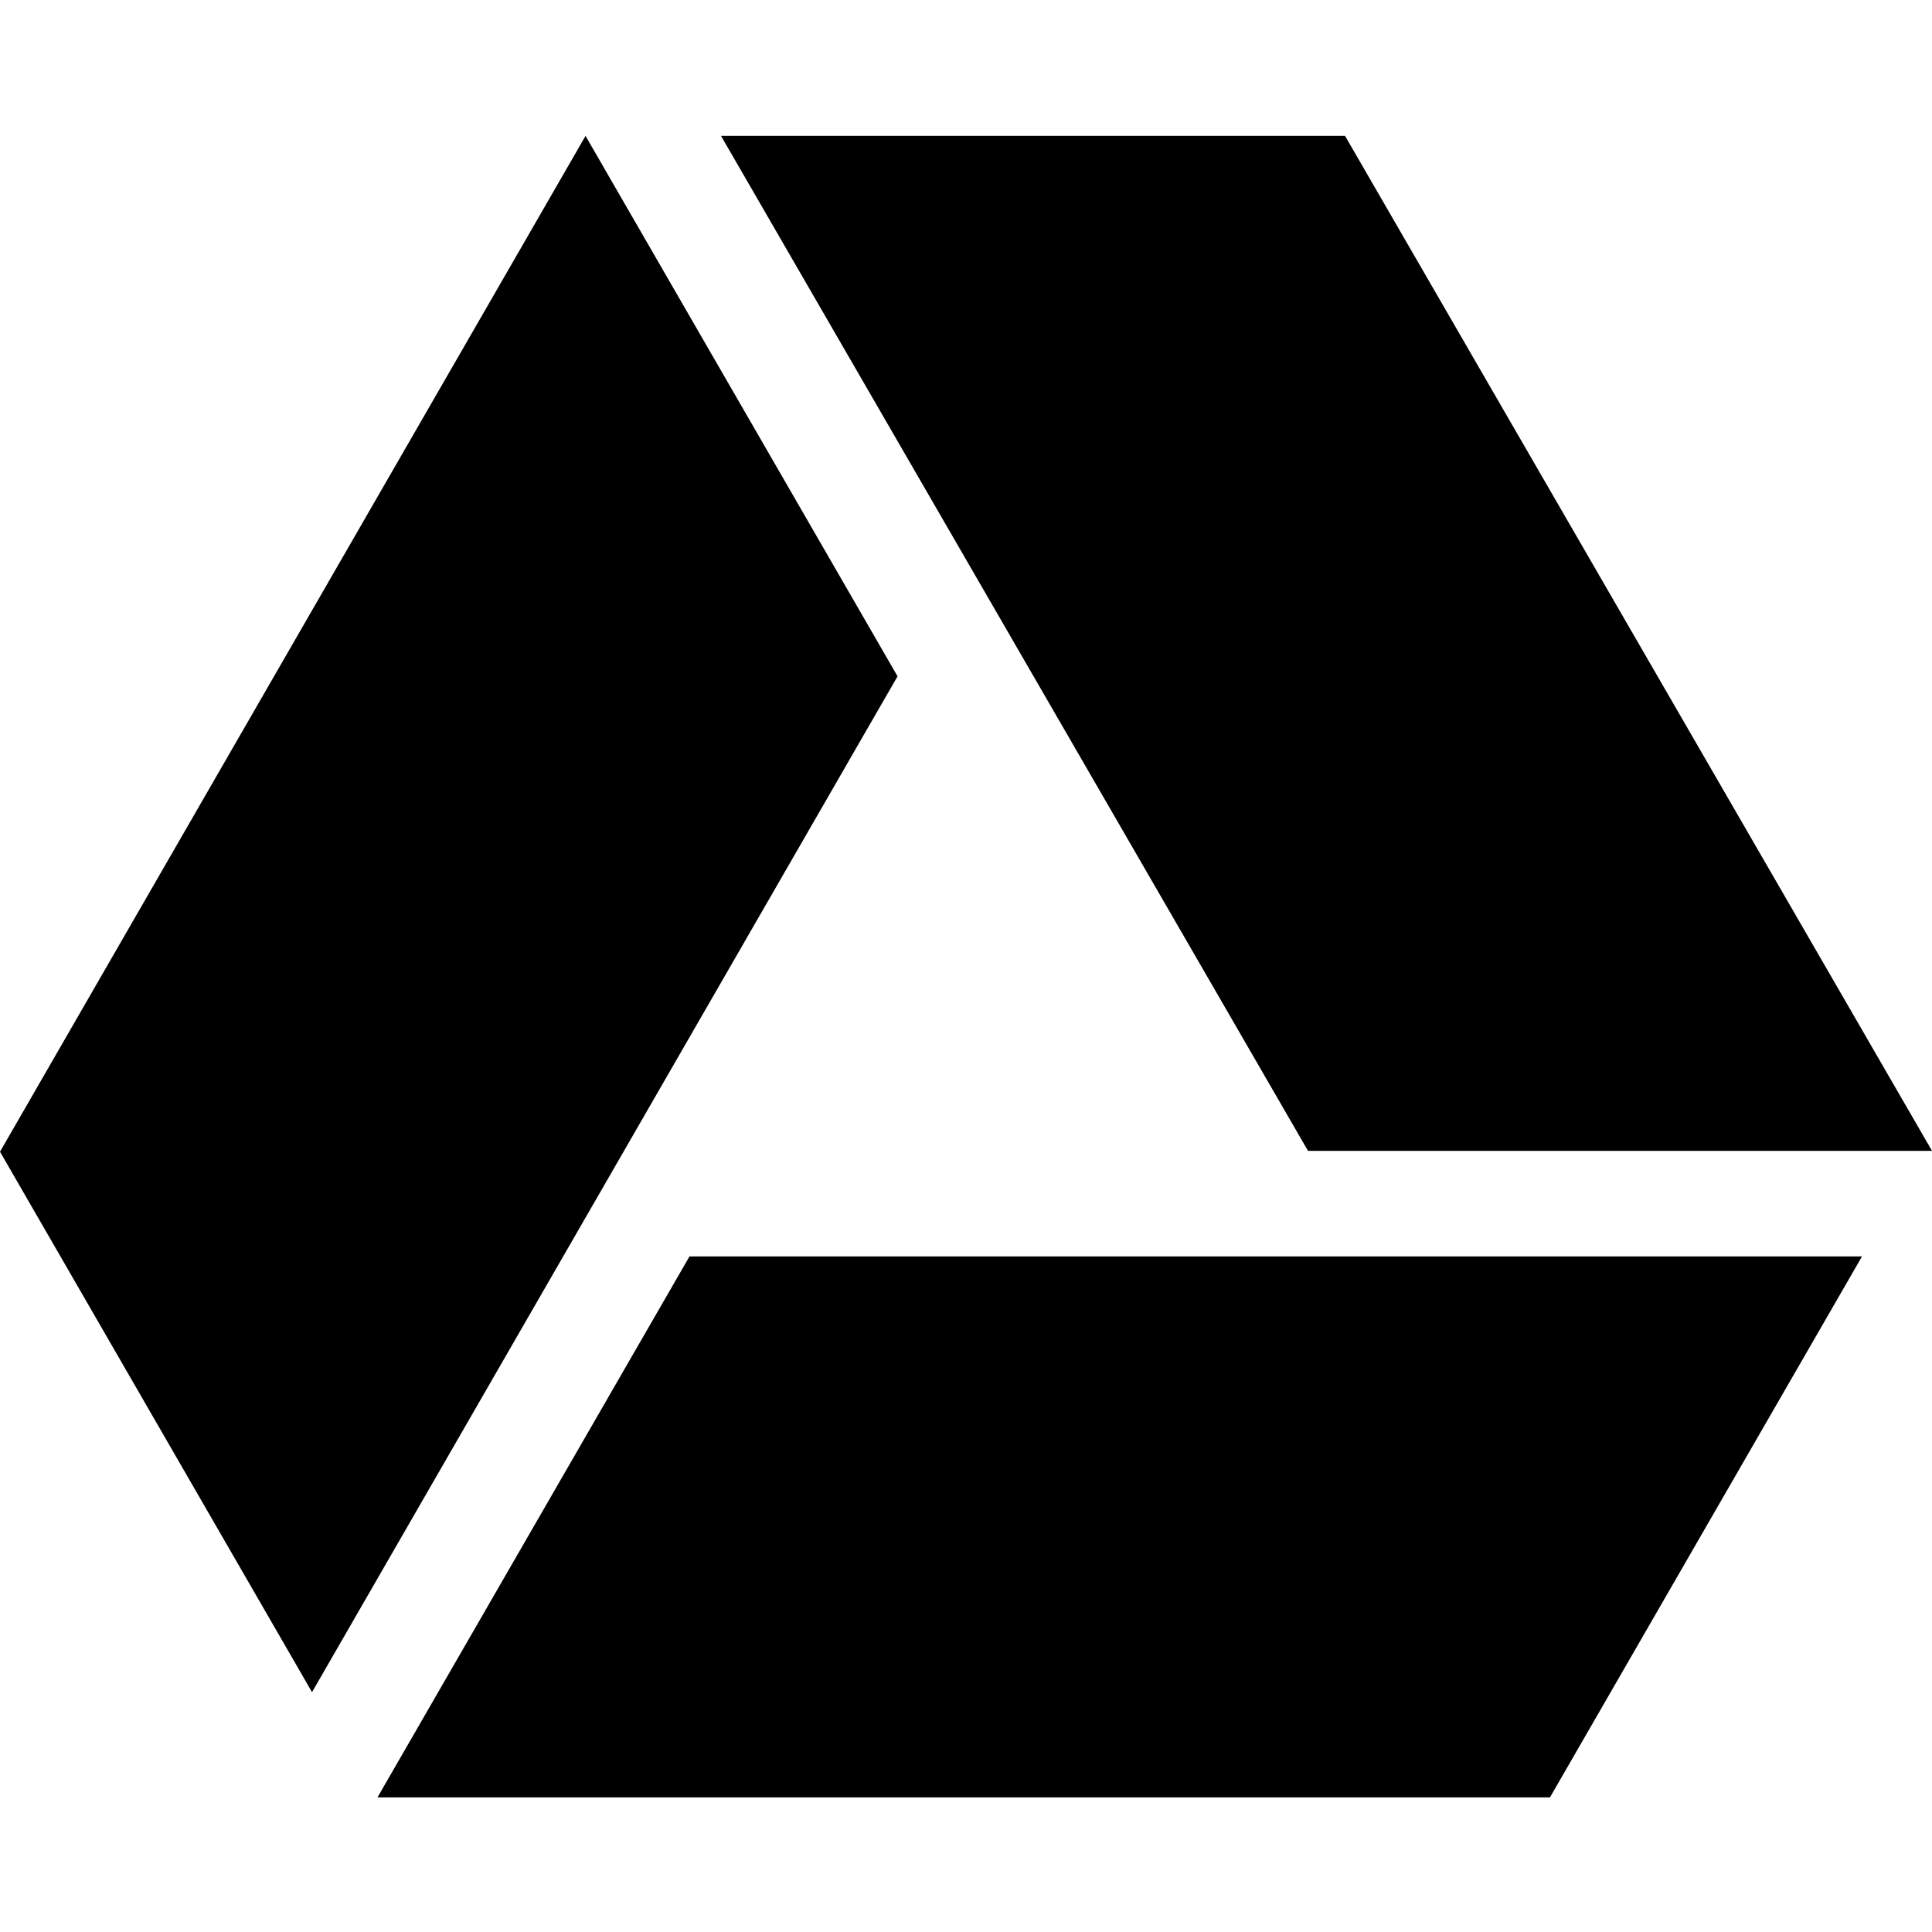 <svg xmlns="http://www.w3.org/2000/svg" width="128" height="128" viewBox="0 0 128 128"><path d="M86.658,76.246 L47.768,9 L89.111,9 L128,76.246 L86.658,76.246 Z M25.01,119.08 L102.69,119.08 L123.363,83.24 L45.681,83.24 L25.01,119.08 L25.01,119.08 Z M38.793,9.004 L0,76.305 L20.672,112.11 L59.465,44.808 L38.793,9.004 Z"></path></svg>
